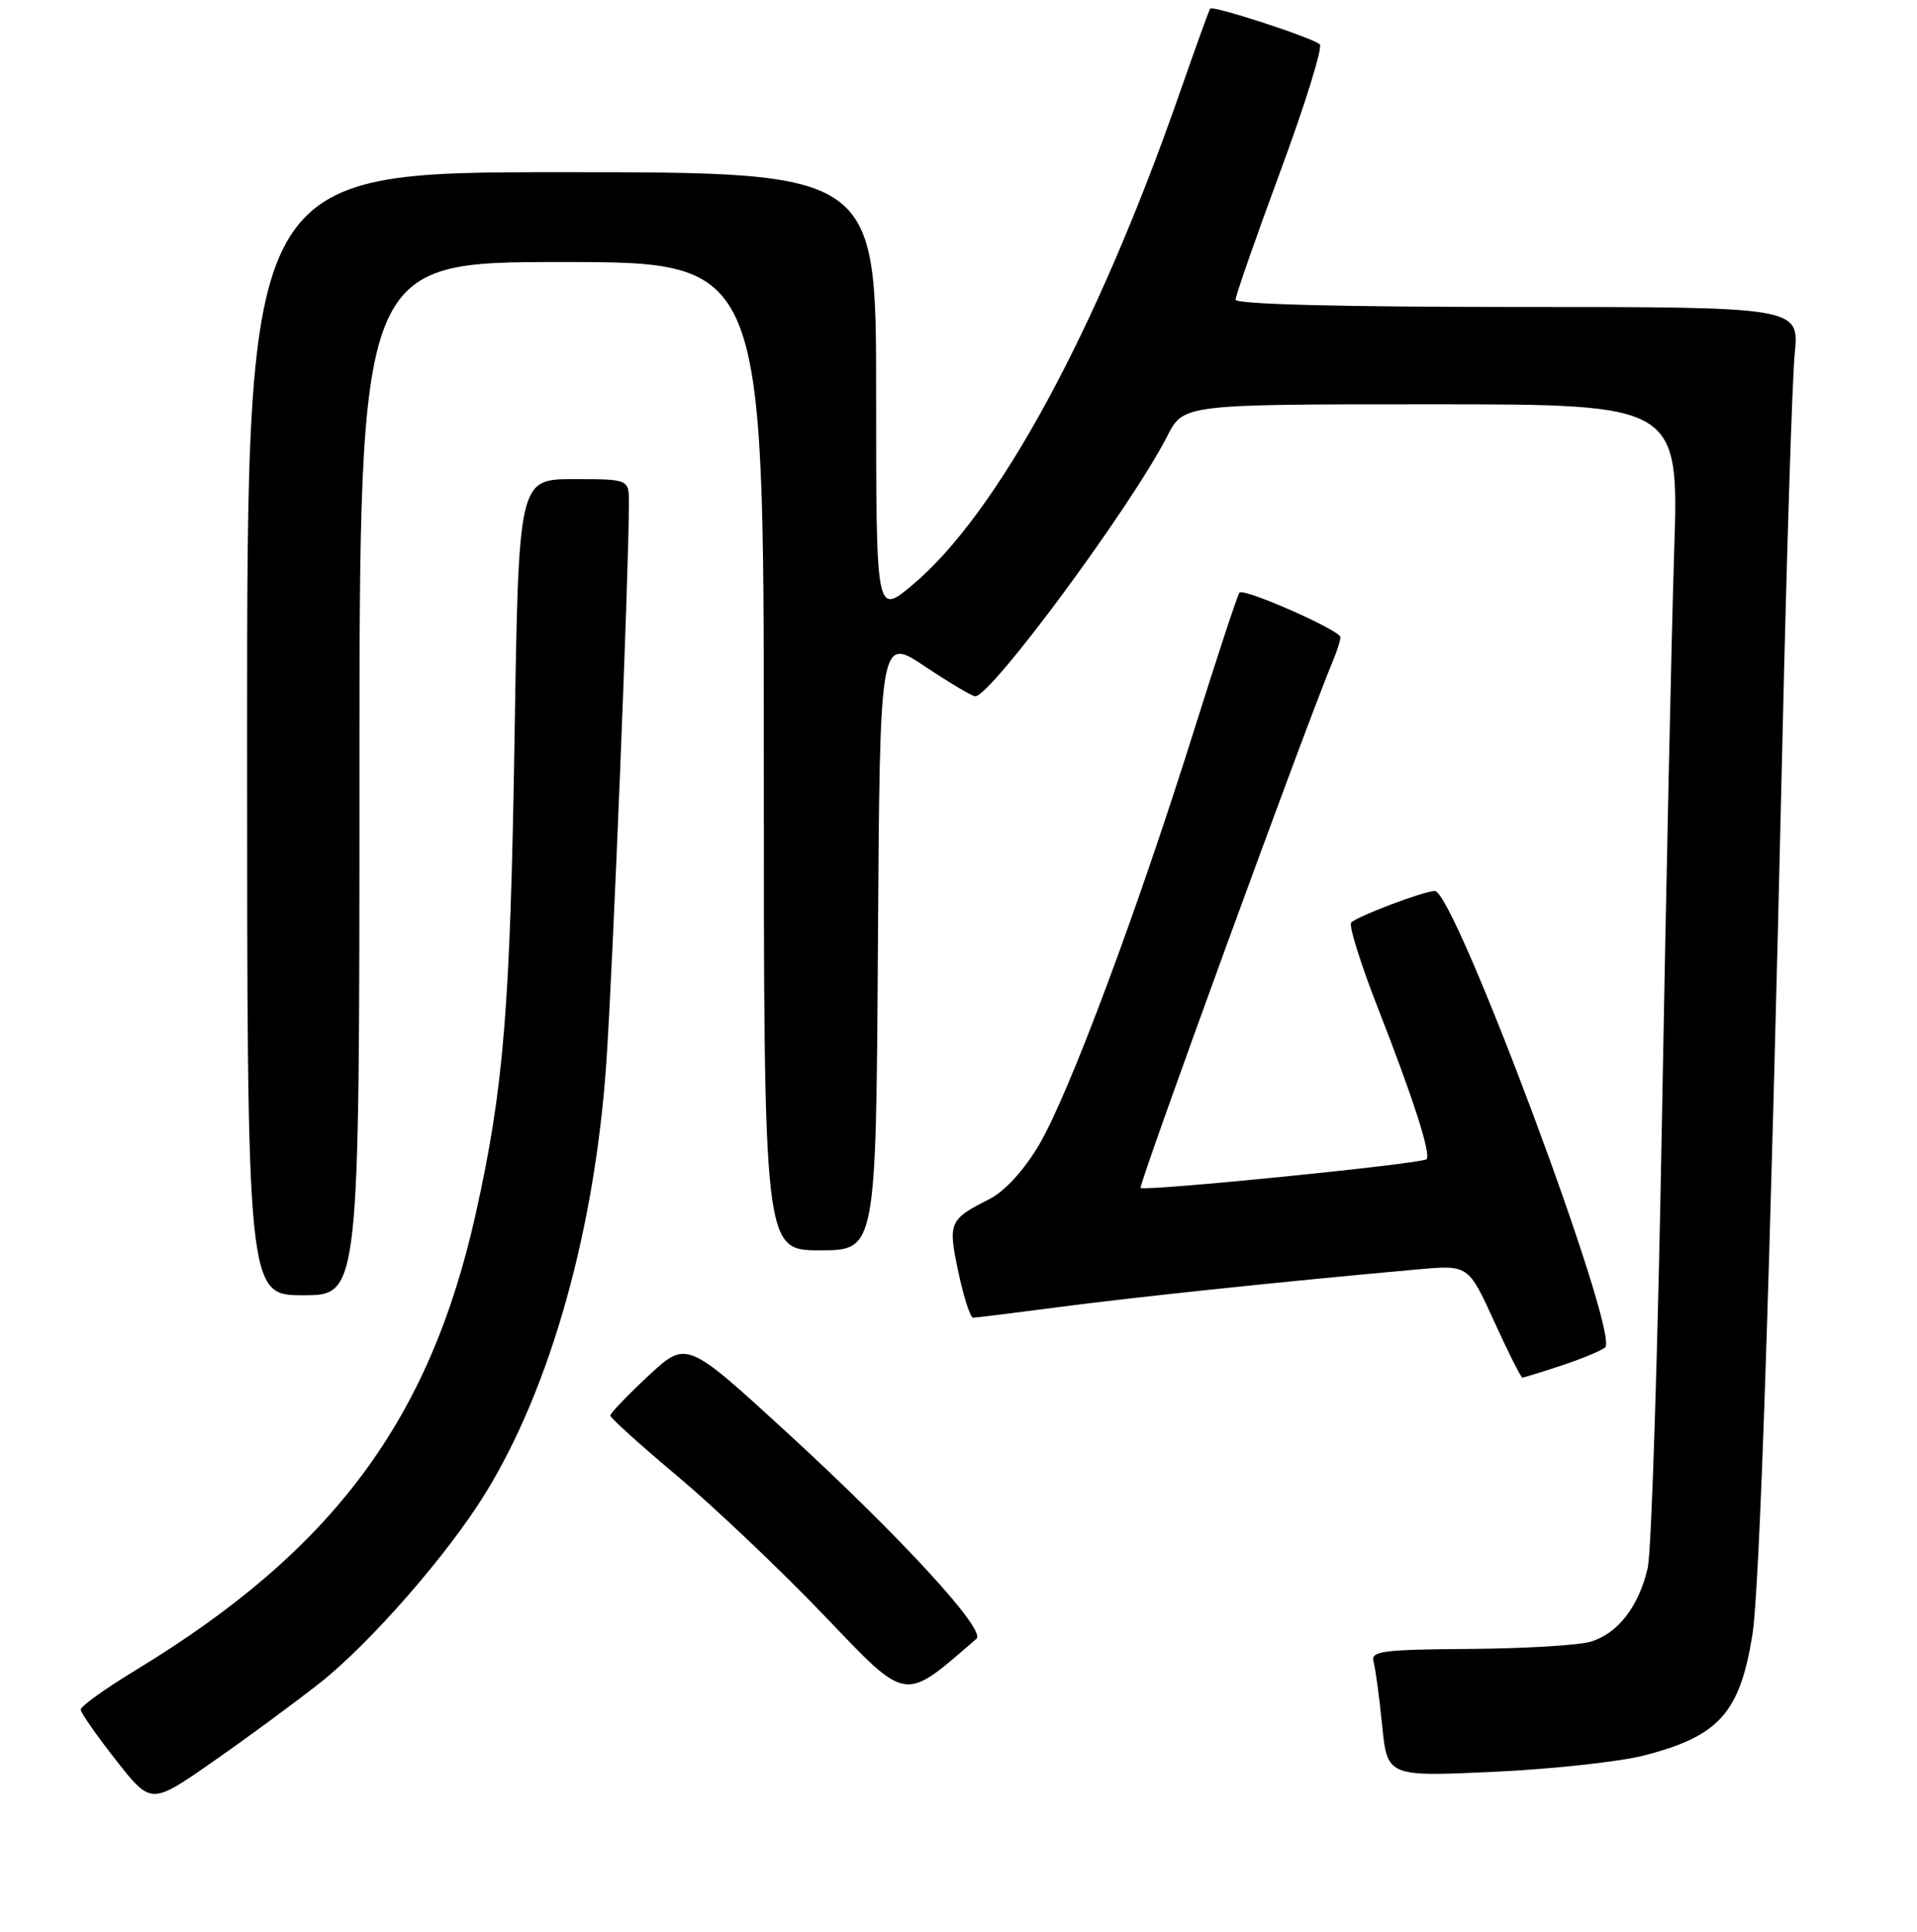 <?xml version="1.0" encoding="UTF-8" standalone="no"?>
<!DOCTYPE svg PUBLIC "-//W3C//DTD SVG 1.1//EN" "http://www.w3.org/Graphics/SVG/1.1/DTD/svg11.dtd" >
<svg xmlns="http://www.w3.org/2000/svg" xmlns:xlink="http://www.w3.org/1999/xlink" version="1.1" viewBox="0 0 256 258">
 <g >
 <path fill="currentColor"
d=" M 42.71 224.79 C 49.45 219.47 59.88 207.52 64.86 199.39 C 73.57 185.20 79.46 164.13 80.98 141.80 C 81.86 128.69 83.95 77.09 83.99 67.25 C 84.00 64.00 84.00 64.00 76.63 64.00 C 69.26 64.00 69.26 64.00 68.72 98.25 C 68.14 134.72 67.29 145.23 63.53 162.11 C 57.40 189.69 44.47 207.06 18.19 223.03 C 14.09 225.52 10.75 227.91 10.78 228.35 C 10.80 228.79 12.92 231.82 15.49 235.10 C 20.17 241.05 20.17 241.05 28.33 235.37 C 32.83 232.24 39.29 227.48 42.71 224.79 Z  M 219.51 234.48 C 229.53 231.91 232.32 228.82 234.01 218.42 C 234.98 212.46 236.35 171.57 238.04 98.50 C 238.60 73.75 239.34 50.69 239.67 47.25 C 240.28 41.00 240.28 41.00 202.64 41.00 C 179.12 41.00 165.00 40.64 165.00 40.03 C 165.00 39.50 167.70 31.76 171.00 22.83 C 174.30 13.91 176.66 6.30 176.25 5.92 C 175.26 5.03 161.95 0.69 161.61 1.15 C 161.46 1.34 159.62 6.45 157.51 12.50 C 146.44 44.25 133.20 68.62 121.86 78.12 C 117.00 82.19 117.00 82.19 117.00 52.59 C 117.00 23.00 117.00 23.00 75.00 23.00 C 33.00 23.00 33.00 23.00 33.00 98.00 C 33.00 173.00 33.00 173.00 40.50 173.00 C 48.00 173.00 48.00 173.00 48.00 104.00 C 48.00 35.00 48.00 35.00 75.00 35.00 C 102.00 35.00 102.00 35.00 102.00 101.00 C 102.00 167.00 102.00 167.00 109.49 167.00 C 116.98 167.00 116.98 167.00 117.24 126.01 C 117.50 85.01 117.50 85.01 123.50 89.00 C 126.80 91.20 129.83 93.00 130.23 93.00 C 132.36 93.01 151.11 67.60 155.88 58.25 C 158.04 54.00 158.04 54.00 191.12 54.00 C 224.21 54.00 224.21 54.00 223.57 73.75 C 223.22 84.61 222.49 118.70 221.94 149.50 C 221.40 180.30 220.54 207.27 220.04 209.42 C 218.85 214.57 216.06 218.18 212.43 219.27 C 210.82 219.76 203.53 220.19 196.24 220.24 C 184.64 220.32 183.03 220.53 183.42 221.92 C 183.67 222.79 184.19 226.60 184.57 230.40 C 185.26 237.30 185.26 237.30 199.39 236.66 C 207.17 236.30 216.22 235.32 219.51 234.48 Z  M 130.40 218.88 C 131.73 217.73 120.32 205.31 105.09 191.33 C 91.68 179.03 91.68 179.03 86.59 183.76 C 83.79 186.37 81.50 188.76 81.50 189.07 C 81.50 189.38 85.55 193.04 90.50 197.19 C 95.45 201.35 104.22 209.68 110.00 215.71 C 121.31 227.53 120.54 227.41 130.40 218.88 Z  M 208.57 182.37 C 211.28 181.47 213.89 180.39 214.36 179.96 C 216.34 178.17 194.25 119.00 191.61 119.00 C 190.19 119.00 181.30 122.36 180.44 123.22 C 180.09 123.58 181.69 128.72 184.01 134.64 C 188.74 146.73 191.14 154.20 190.50 154.83 C 189.89 155.45 152.82 159.16 152.32 158.66 C 151.99 158.32 174.64 96.22 178.03 88.20 C 178.56 86.94 179.00 85.54 179.00 85.10 C 179.00 84.20 166.15 78.52 165.52 79.15 C 165.29 79.37 162.57 87.64 159.46 97.53 C 151.77 122.01 142.65 146.38 138.70 153.01 C 136.67 156.40 134.14 159.15 132.07 160.19 C 126.74 162.88 126.57 163.28 127.99 169.95 C 128.70 173.28 129.58 176.00 129.95 176.00 C 130.32 176.00 135.55 175.35 141.56 174.56 C 151.52 173.25 171.86 171.11 189.29 169.55 C 196.08 168.94 196.08 168.94 199.52 176.47 C 201.40 180.61 203.11 184.00 203.30 184.00 C 203.49 184.00 205.86 183.27 208.57 182.37 Z "/>
</g>
</svg>
